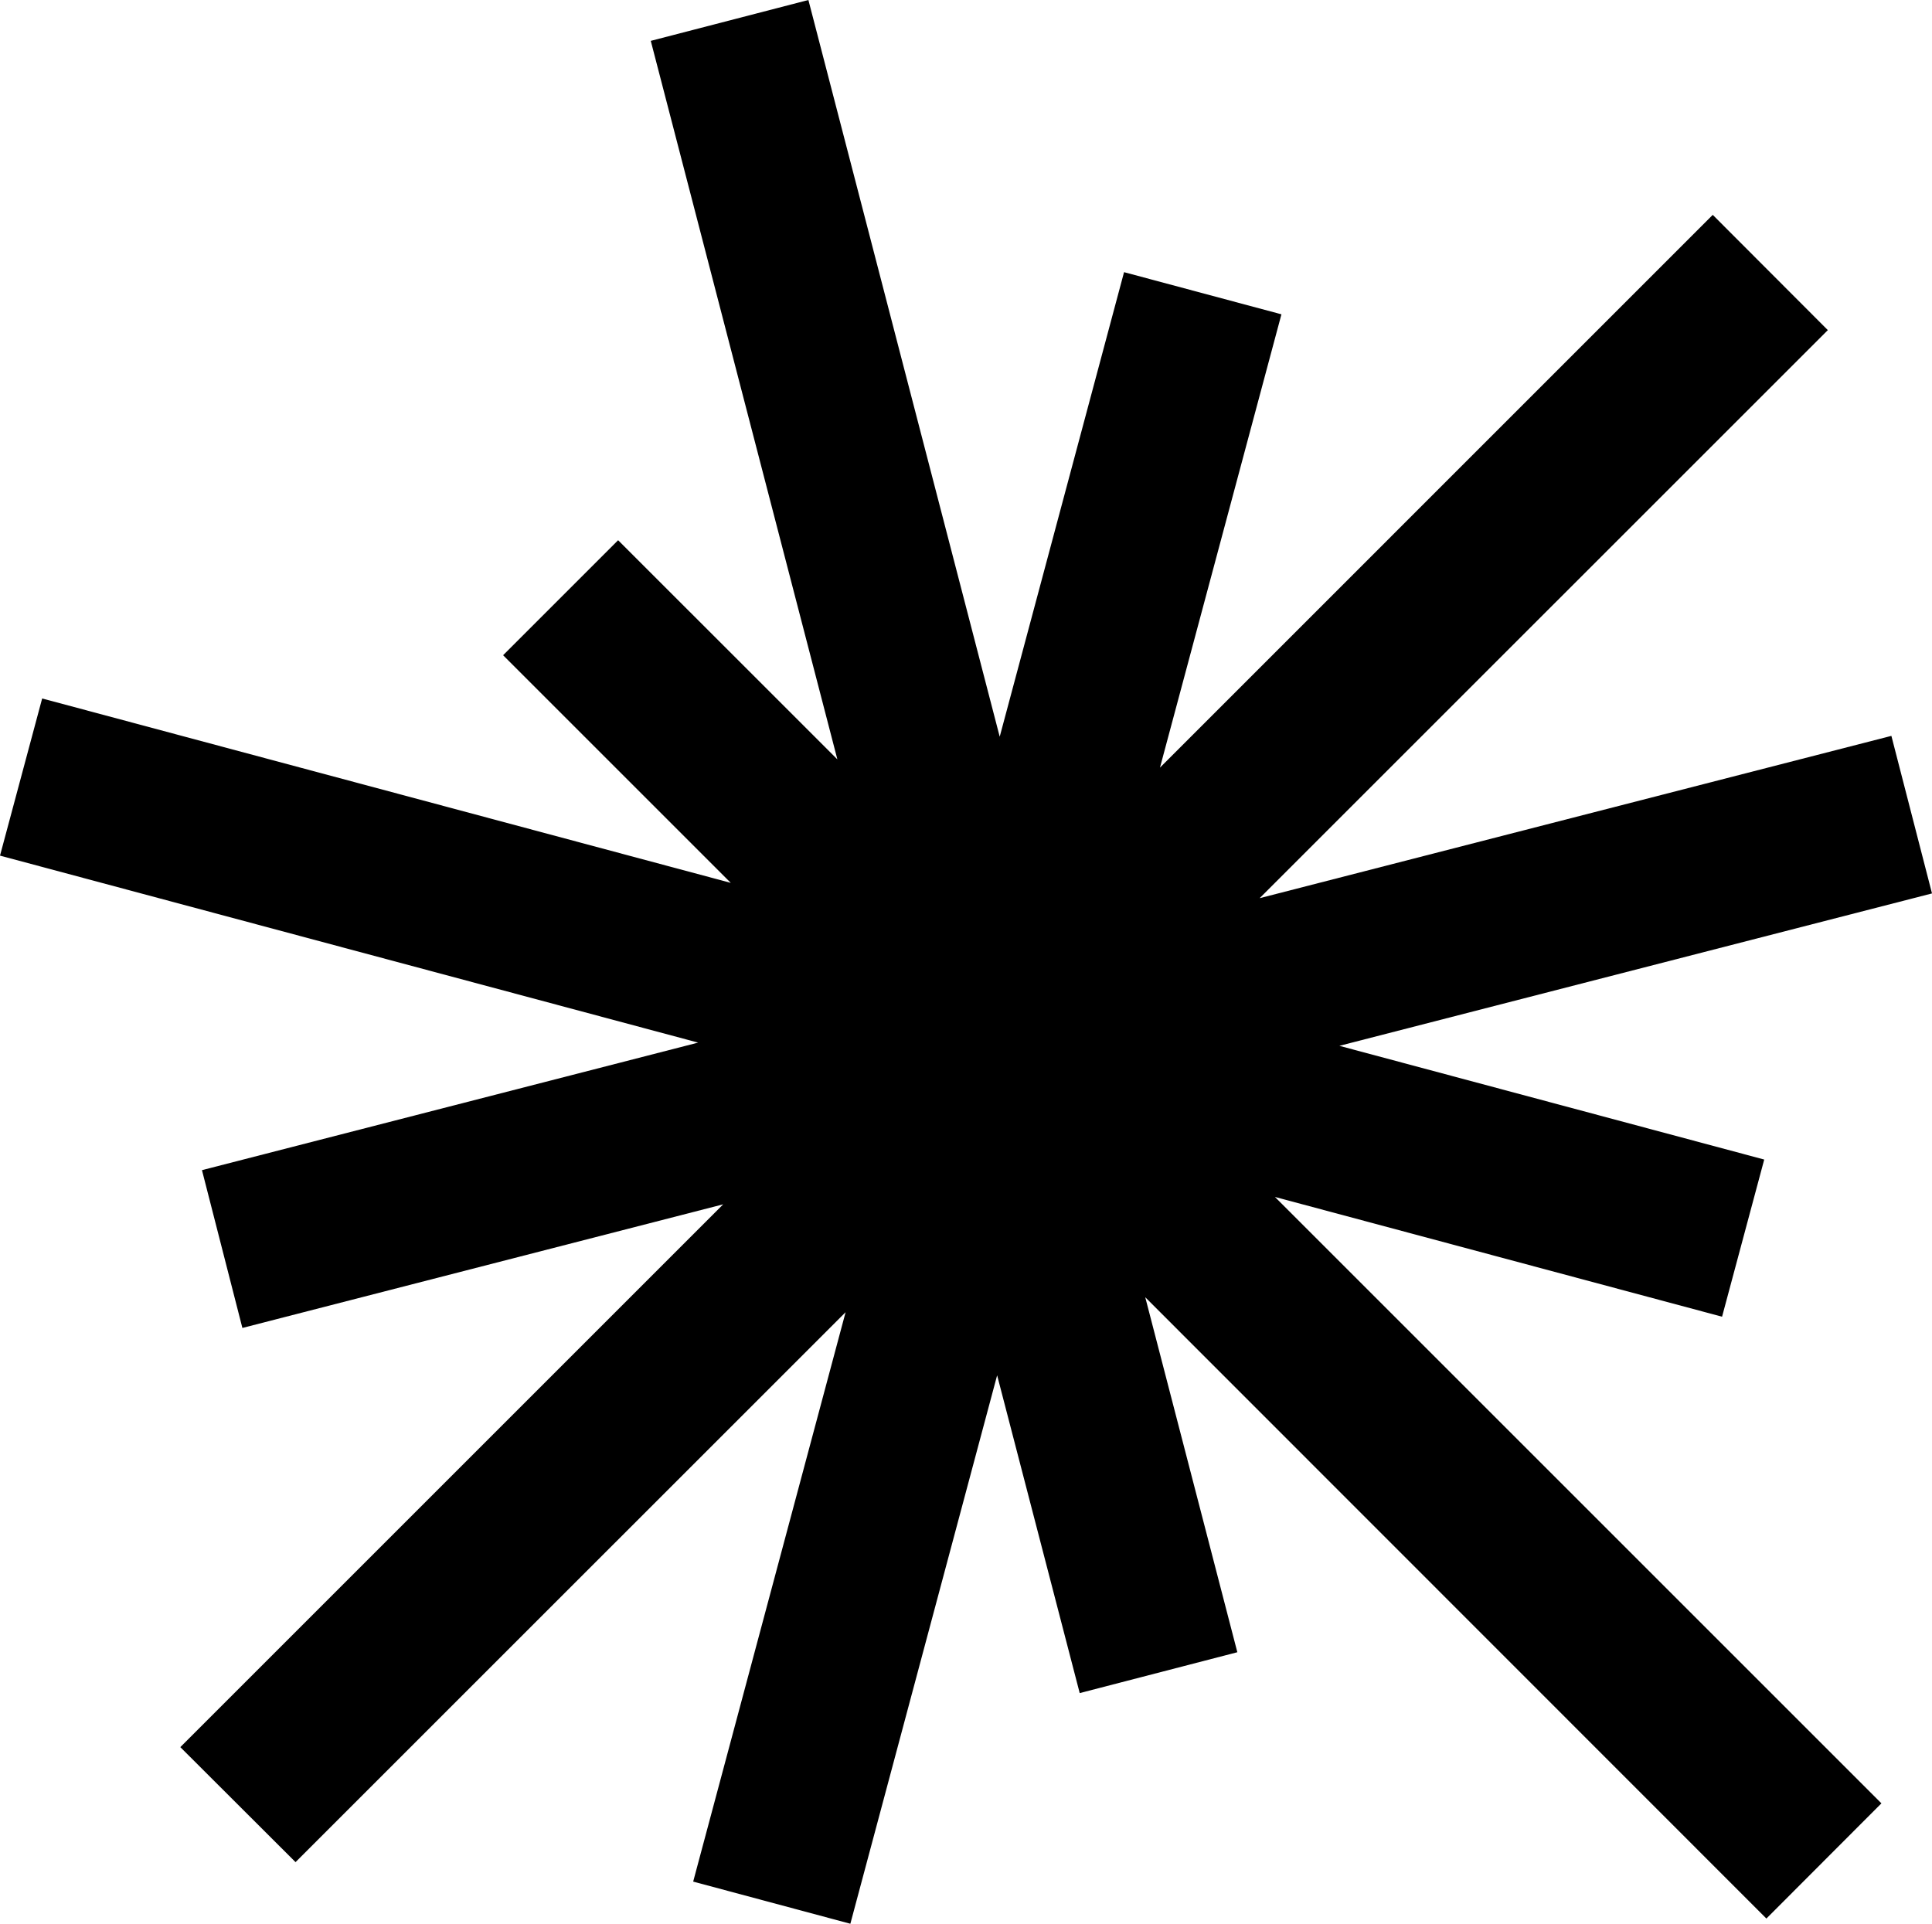 <?xml version="1.0" encoding="UTF-8"?>
<svg xmlns="http://www.w3.org/2000/svg" viewBox="0 0 390.01 388.4"><path d="m257.37 241.66 122.43 122.43-23.22 23.26-125.39-125.44 18.59 71.67-31.82 8.25-16.67-64.16-29.63 110.73-31.73-8.51 30.77-114.96-111.04 111.03-23.26-23.22 109.59-109.59-97.06 24.96-8.16-31.86 100.16-25.75-140.93-37.75 8.51-31.73 139.01 37.23-45.96-45.96 23.22-23.22 44.26 44.25-37.67-145.07 31.82-8.25 38.62 148.74 25.1-93.79 31.77 8.51-24.52 91.52 111.59-111.6 23.23 23.27-114.7 114.69 127.53-32.77 8.2 31.81-119.63 30.77 85.76 22.96-8.51 31.73z" fill="currentColor" style="fill: currentColor;"/></svg>
